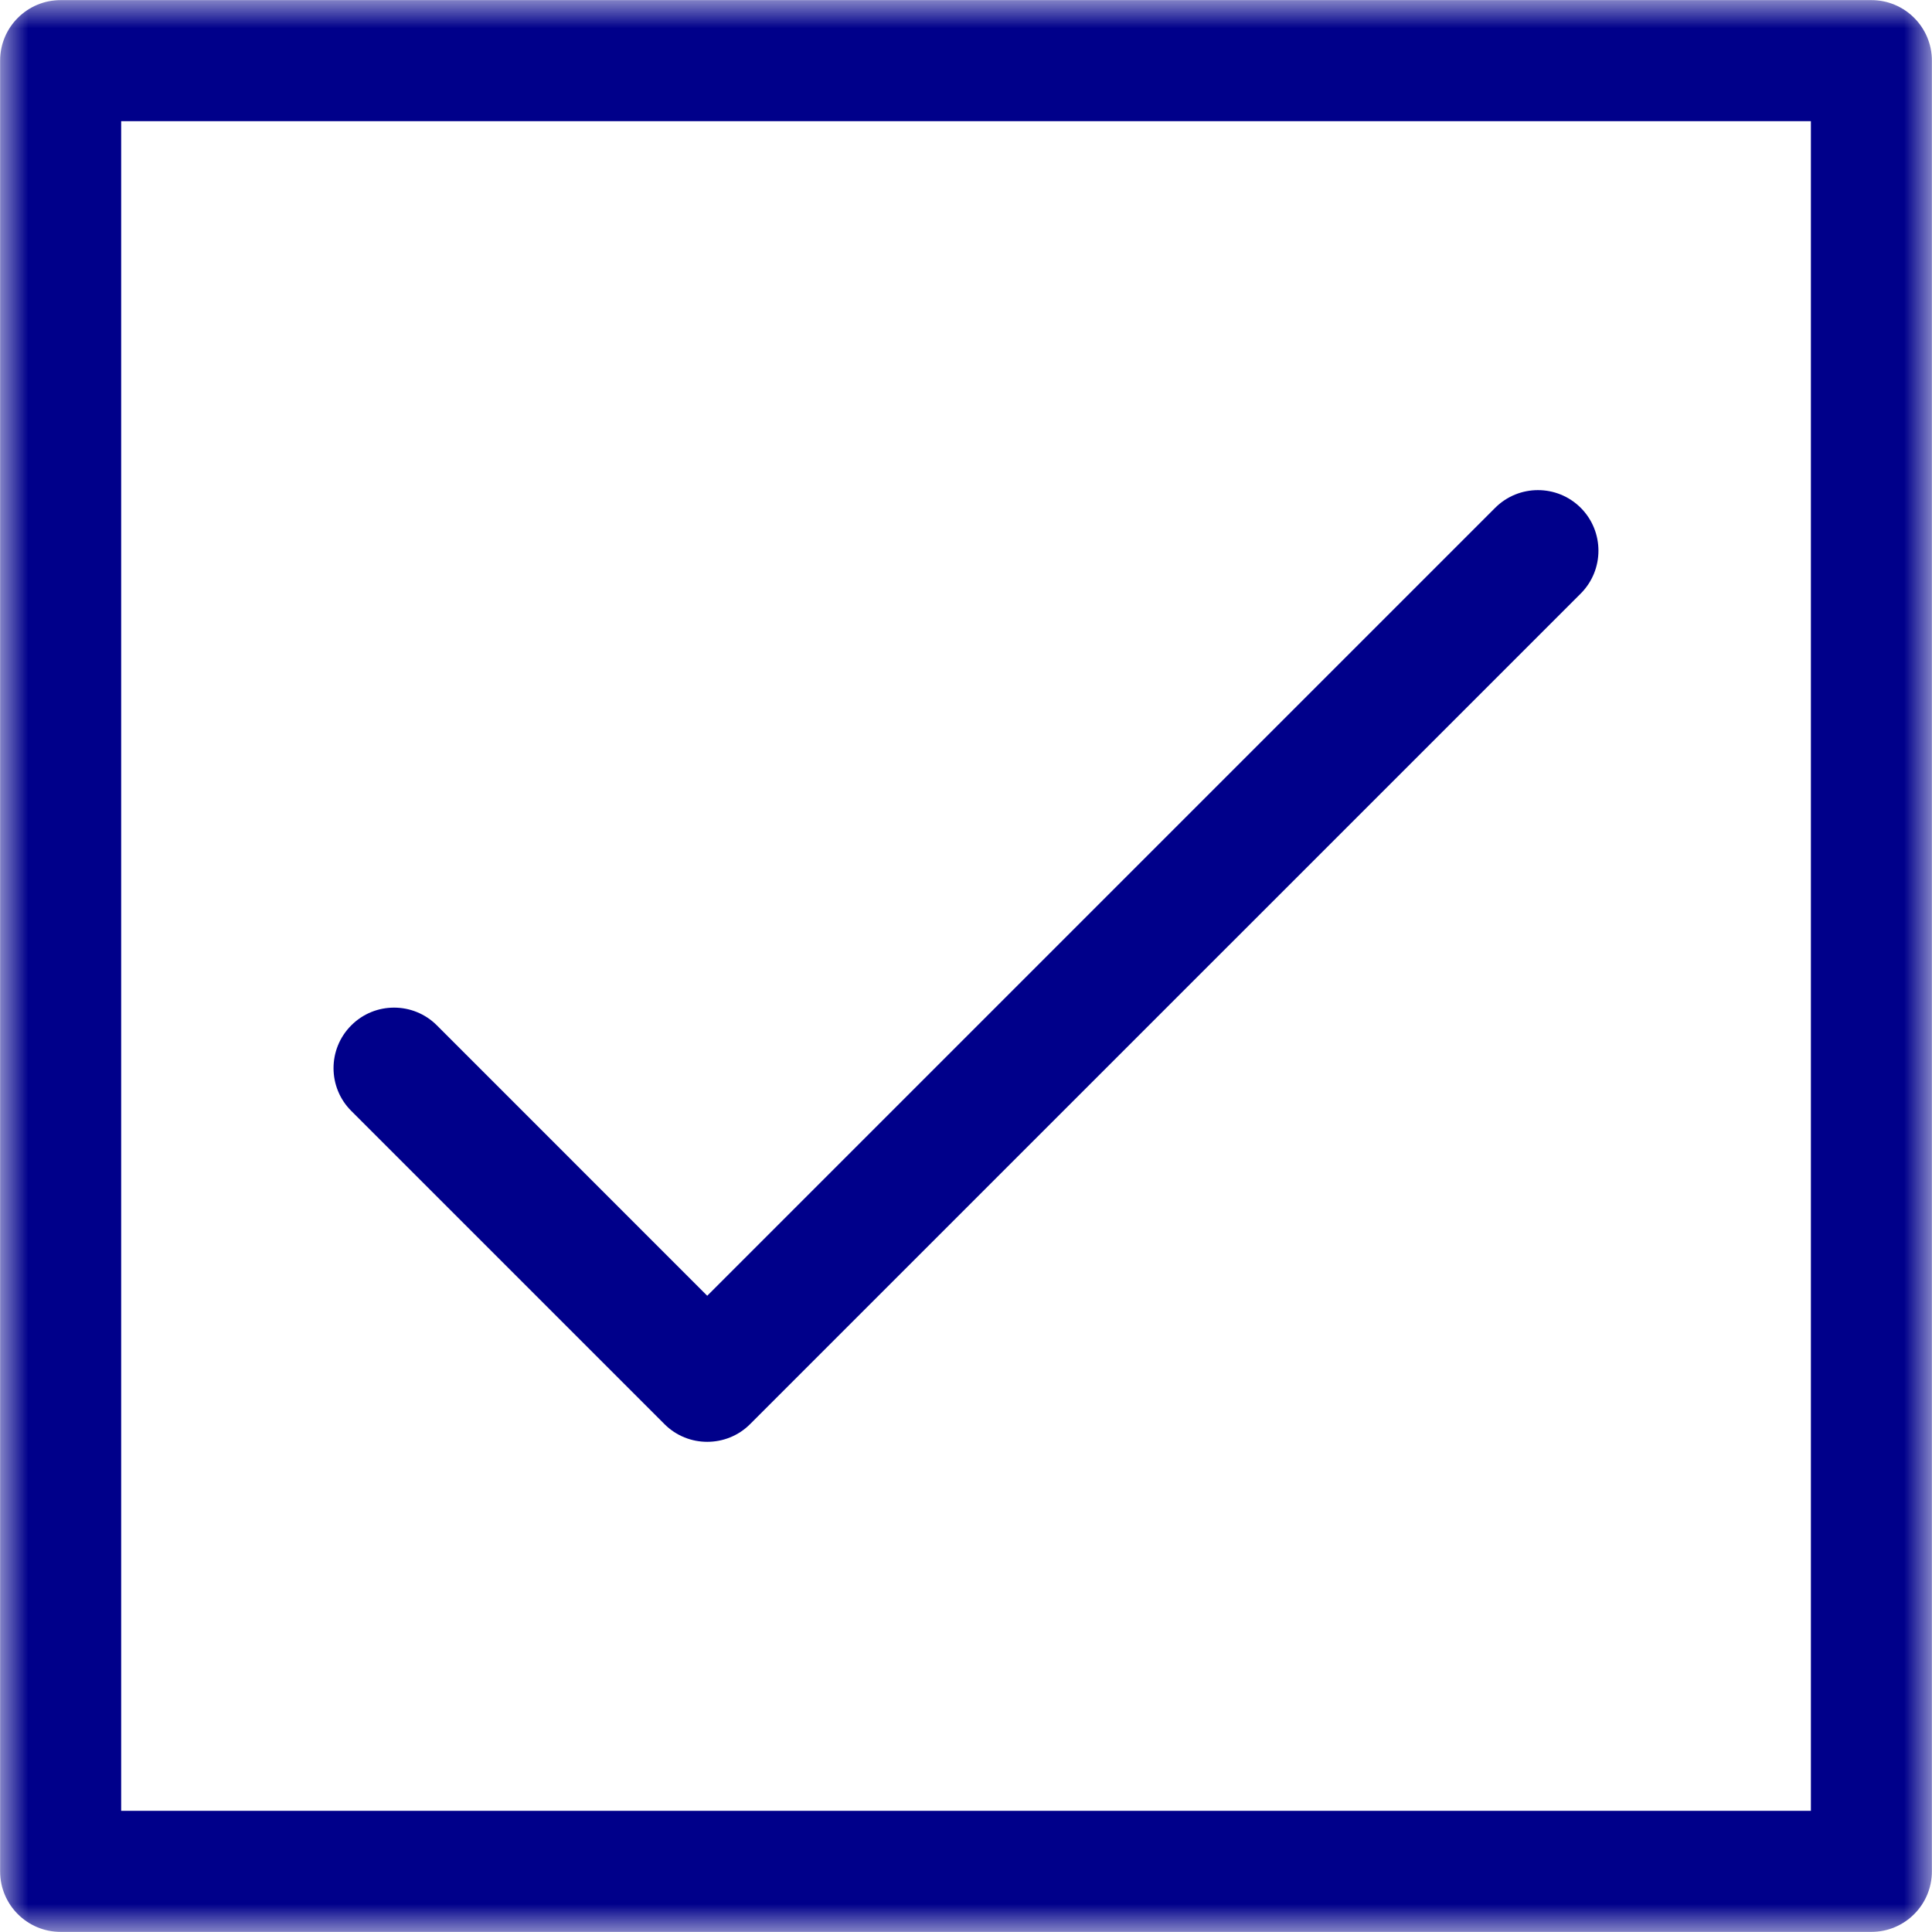 <svg width="35" height="35" viewBox="0 0 35 35" fill="none" xmlns="http://www.w3.org/2000/svg">
<path d="M12.812 26.12C12.532 26.12 12.252 26.014 12.038 25.8L6.364 20.126C5.935 19.698 5.935 19.003 6.364 18.575C6.791 18.147 7.486 18.147 7.914 18.575L12.812 23.474L27.086 9.2C27.514 8.772 28.209 8.772 28.637 9.2C29.064 9.629 29.064 10.323 28.637 10.752L13.588 25.8C13.374 26.014 13.093 26.12 12.812 26.12Z" fill="#00008A"/>
<mask id="mask0_1537_4673" style="mask-type:luminance" maskUnits="userSpaceOnUse" x="0" y="0" width="35" height="35">
<path d="M0 0H35V35H0V0Z" fill="white"/>
</mask>
<g mask="url(#mask0_1537_4673)">
<path d="M33.902 34.998H1.099C0.493 34.998 0.002 34.507 0.002 33.902V1.098C0.002 0.493 0.493 0.002 1.099 0.002H33.902C34.507 0.002 34.998 0.493 34.998 1.098V33.902C34.998 34.507 34.507 34.998 33.902 34.998ZM2.195 32.805H32.806V2.195H2.195V32.805Z" fill="#00008A"/>
</g>
</svg>
